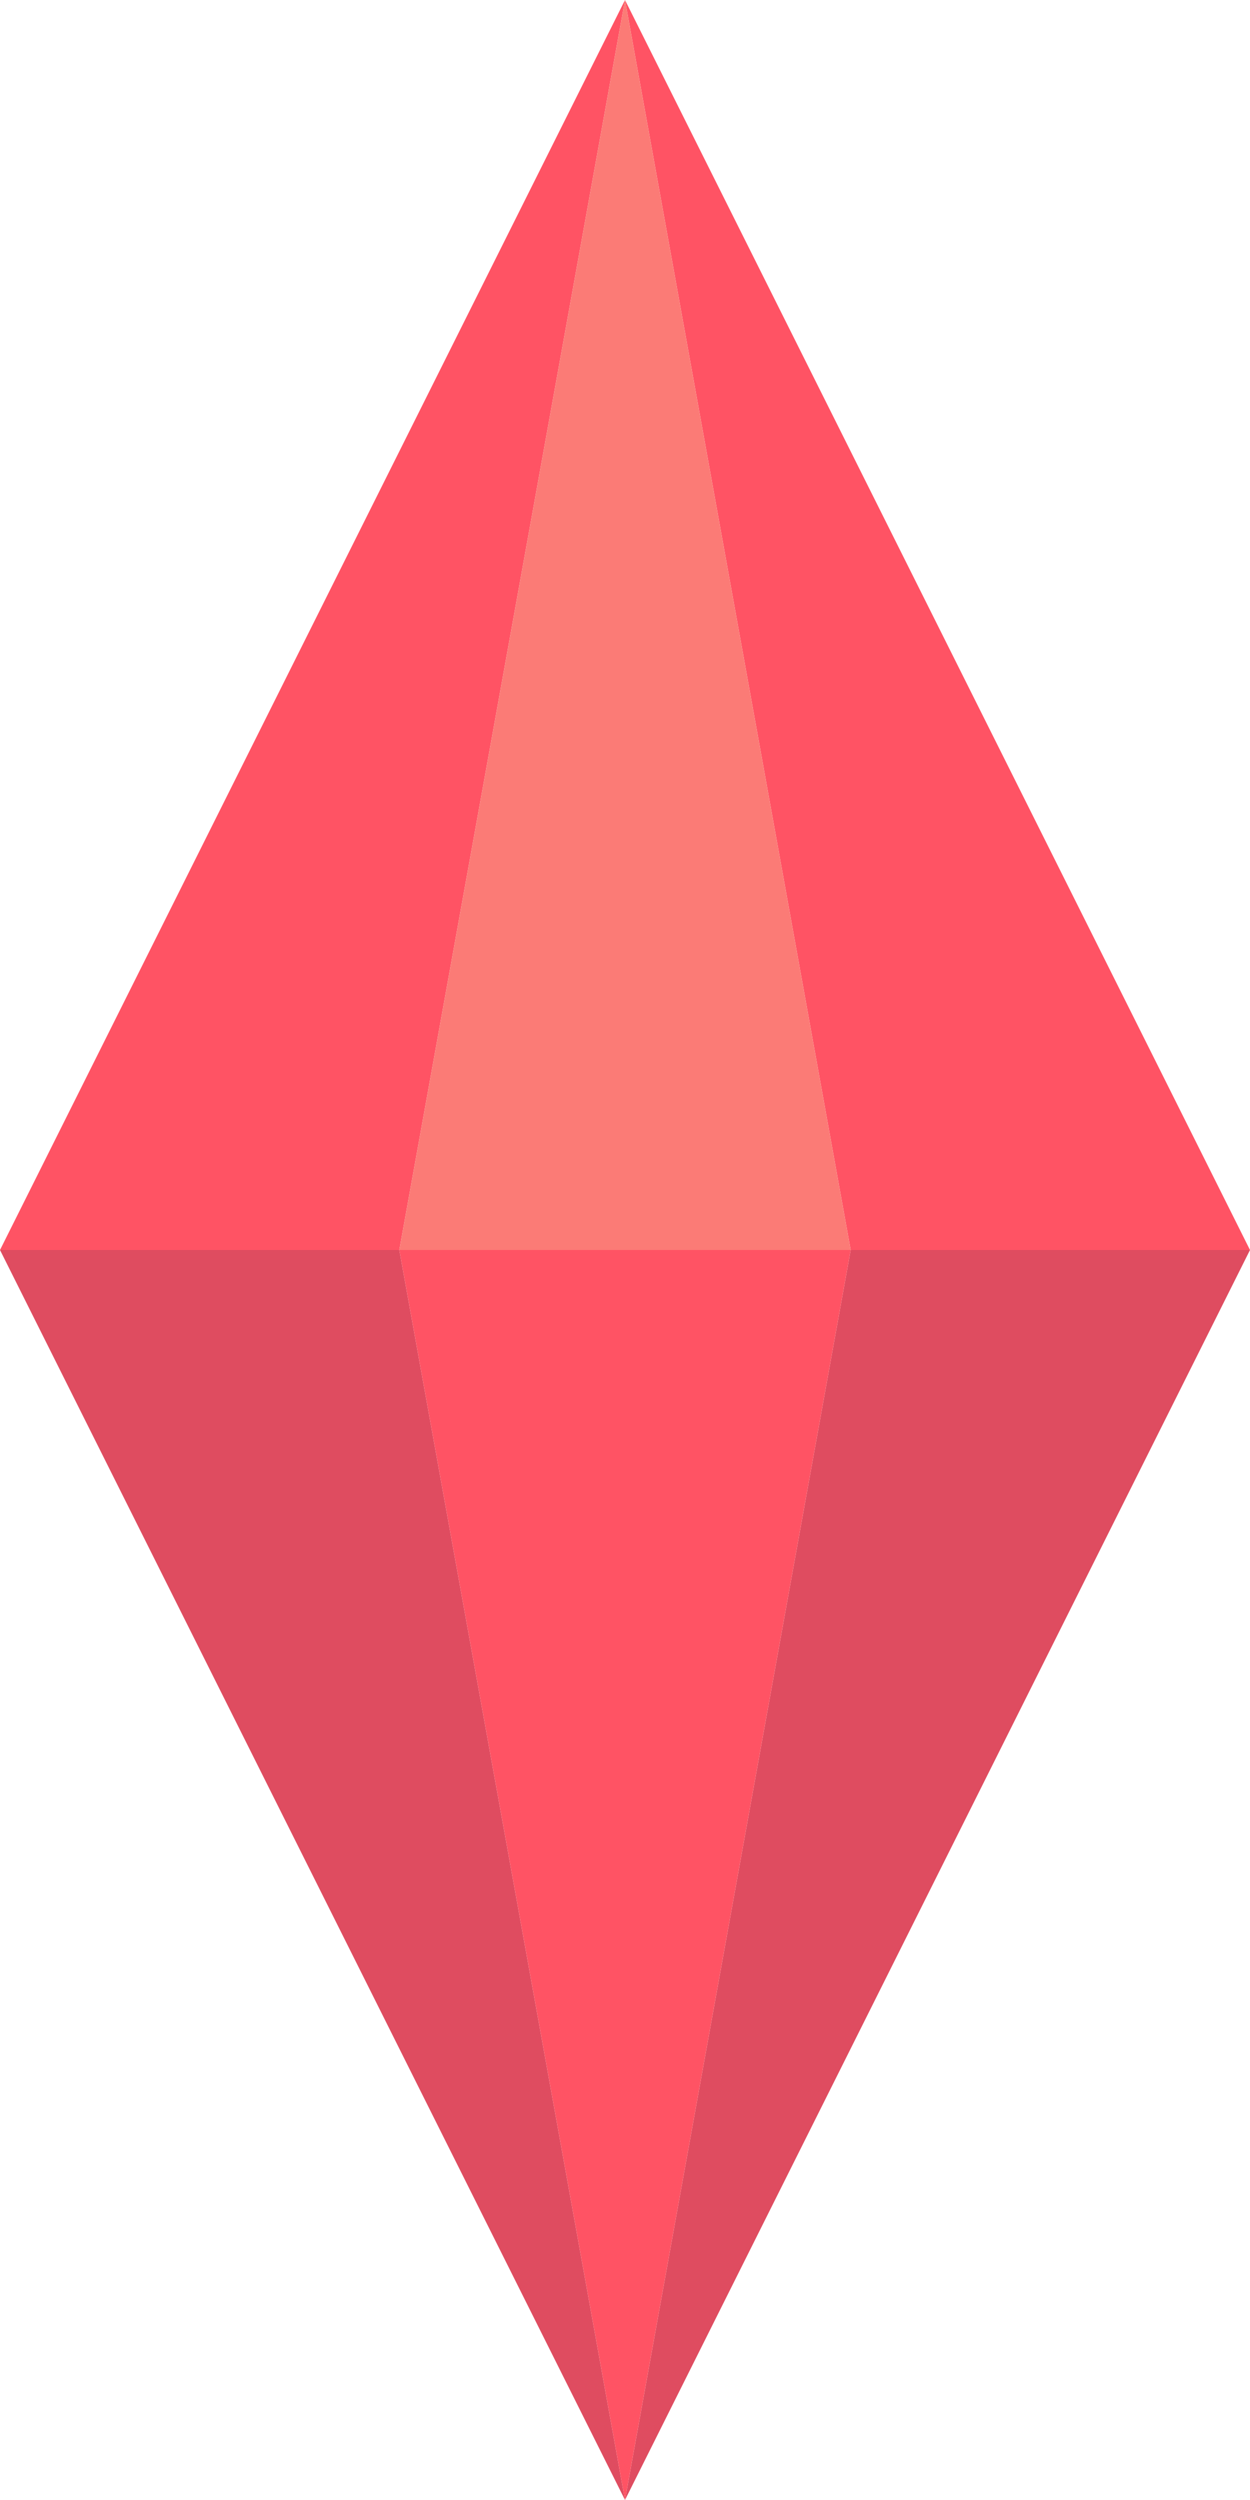 <svg width="36" height="72" viewBox="0 0 36 72" fill="none" xmlns="http://www.w3.org/2000/svg">
<path d="M11.5 36H0L18 72L11.5 36Z" fill="#DF4C60"/>
<path d="M24.5 36H36L18 72L24.5 36Z" fill="#DF4C60"/>
<path d="M11.5 36H0L18 0L11.5 36Z" fill="#FF5364"/>
<path d="M24.5 36H36L18 0L24.5 36Z" fill="#FF5364"/>
<path d="M11.5 36L18 0L24.5 36H11.5Z" fill="#FB7B76"/>
<path d="M11.5 36L18 72L24.5 36H11.5Z" fill="#FF5364"/>
</svg>
